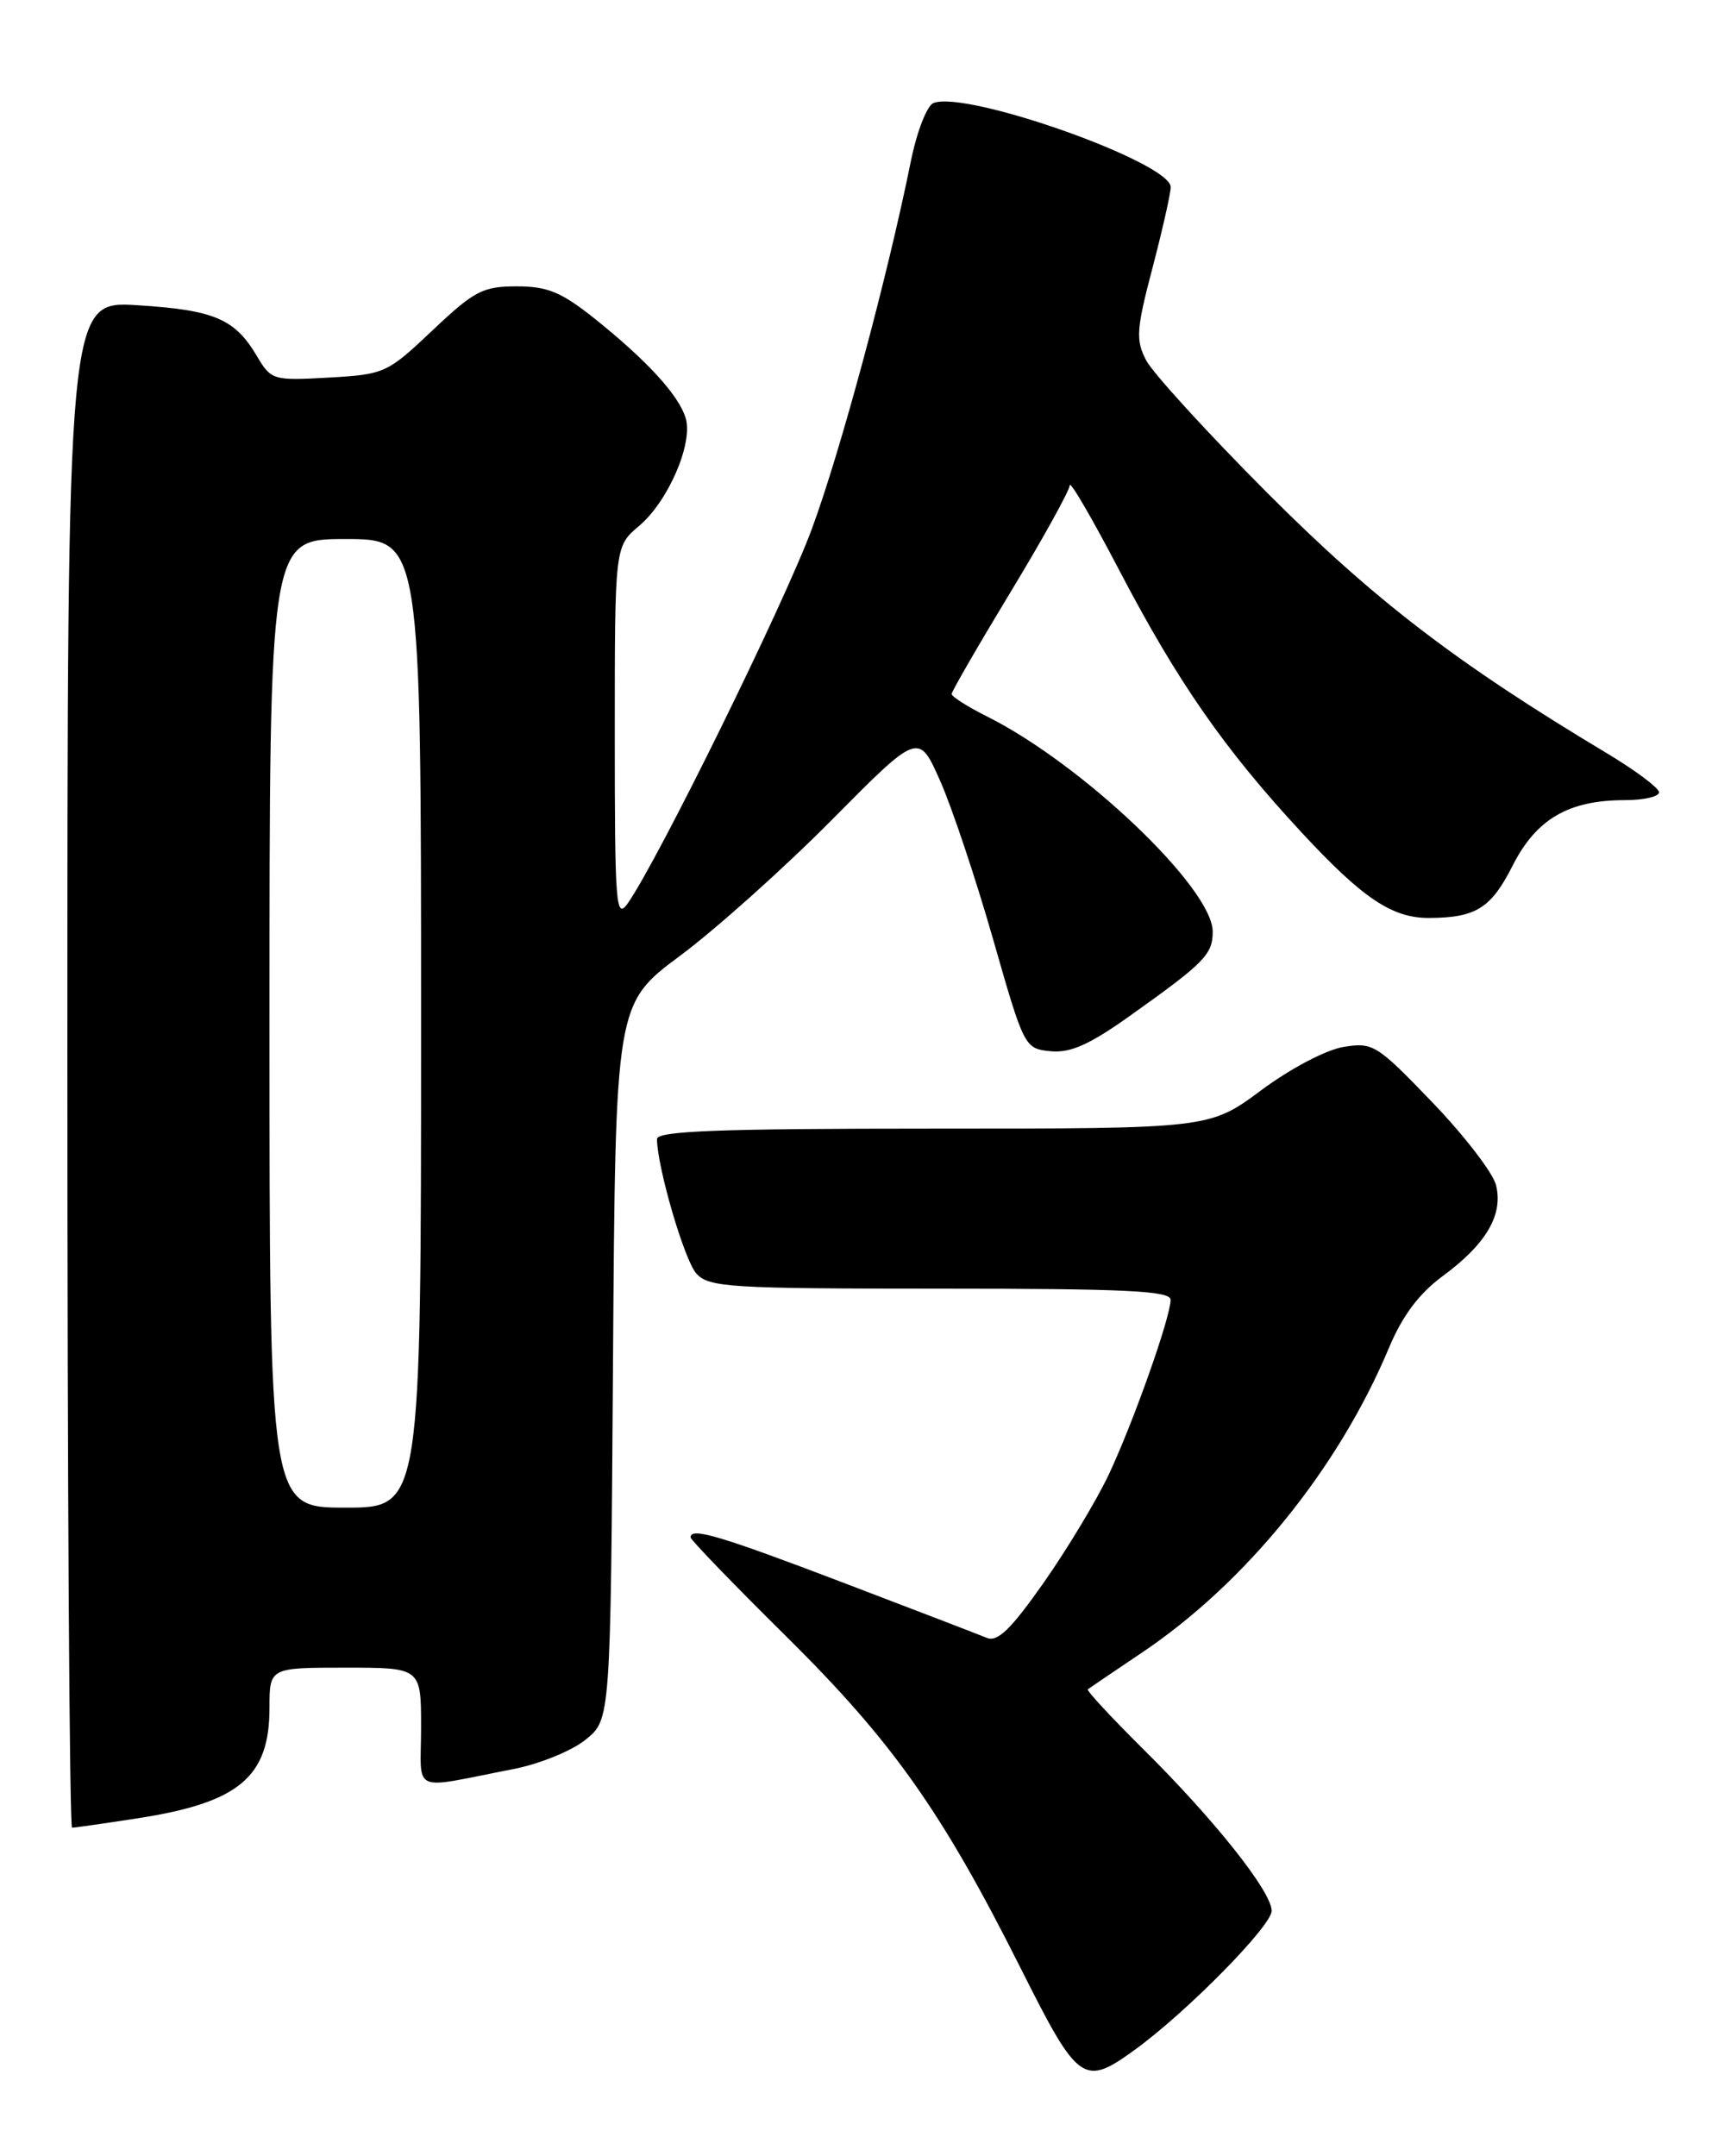 <?xml version="1.0" encoding="UTF-8" standalone="no"?>
<!DOCTYPE svg PUBLIC "-//W3C//DTD SVG 1.1//EN" "http://www.w3.org/Graphics/SVG/1.1/DTD/svg11.dtd" >
<svg xmlns="http://www.w3.org/2000/svg" xmlns:xlink="http://www.w3.org/1999/xlink" version="1.1" viewBox="0 0 204 256">
 <g >
 <path fill="currentColor"
d=" M 134.82 243.32 C 141.03 238.79 151.00 228.65 151.00 226.87 C 151.00 224.60 144.19 216.03 135.74 207.66 C 131.95 203.90 128.99 200.71 129.17 200.57 C 129.35 200.43 132.20 198.50 135.50 196.28 C 147.89 187.98 158.91 174.40 164.94 160.00 C 166.55 156.18 168.50 153.58 171.35 151.48 C 176.49 147.69 178.52 144.21 177.64 140.70 C 177.27 139.24 173.87 134.82 170.08 130.88 C 163.49 124.02 163.03 123.73 159.54 124.30 C 157.46 124.64 153.24 126.86 149.75 129.45 C 143.62 134.00 143.62 134.00 110.81 134.00 C 85.22 134.00 78.00 134.28 78.01 135.25 C 78.06 138.66 81.27 149.64 82.69 151.21 C 84.17 152.85 86.67 153.00 111.65 153.00 C 133.69 153.00 139.00 153.26 139.00 154.32 C 139.00 156.39 134.55 168.95 131.64 175.11 C 130.19 178.17 126.72 183.93 123.93 187.91 C 120.03 193.46 118.45 194.99 117.17 194.46 C 116.25 194.08 108.55 191.12 100.05 187.88 C 85.43 182.31 82.00 181.30 82.00 182.53 C 82.00 182.82 87.11 188.11 93.35 194.28 C 106.01 206.80 111.88 215.12 121.23 233.75 C 128.07 247.37 128.67 247.79 134.82 243.32 Z  M 16.31 215.89 C 28.38 214.03 32.00 211.00 32.00 202.78 C 32.00 198.00 32.00 198.00 41.00 198.00 C 50.00 198.00 50.00 198.00 50.00 205.08 C 50.00 213.11 48.54 212.45 61.01 210.03 C 64.04 209.44 67.87 207.89 69.51 206.57 C 72.50 204.19 72.50 204.19 72.79 161.69 C 73.08 119.18 73.08 119.18 80.79 113.45 C 85.03 110.29 93.13 103.04 98.79 97.33 C 109.08 86.94 109.08 86.94 111.64 92.72 C 113.05 95.90 115.87 104.35 117.92 111.50 C 121.60 124.38 121.66 124.50 124.73 124.81 C 127.10 125.04 129.34 124.05 134.17 120.61 C 143.04 114.30 144.00 113.32 144.00 110.61 C 144.00 105.48 128.58 90.77 117.25 85.09 C 114.91 83.92 113.00 82.71 113.00 82.40 C 113.00 82.10 116.15 76.65 120.00 70.29 C 123.85 63.94 127.01 58.23 127.02 57.62 C 127.04 57.00 129.68 61.54 132.90 67.70 C 139.85 80.99 145.35 88.90 154.51 98.79 C 161.79 106.65 165.30 109.01 169.70 108.99 C 175.25 108.96 177.05 107.84 179.60 102.80 C 182.42 97.23 186.25 95.00 192.97 95.00 C 195.19 95.00 197.00 94.58 197.00 94.07 C 197.00 93.56 194.19 91.46 190.75 89.40 C 172.93 78.72 163.12 71.19 150.50 58.54 C 143.35 51.37 136.87 44.27 136.09 42.77 C 134.84 40.35 134.93 39.11 136.86 31.77 C 138.05 27.22 139.02 22.92 139.01 22.21 C 138.98 19.28 114.80 10.71 110.85 12.23 C 110.07 12.53 108.88 15.60 108.16 19.13 C 105.37 32.94 99.79 53.64 96.39 62.83 C 93.10 71.71 78.17 102.06 74.55 107.24 C 73.13 109.26 73.00 107.55 73.00 87.16 C 73.00 64.87 73.00 64.87 75.89 62.44 C 79.34 59.53 82.32 52.64 81.42 49.64 C 80.60 46.93 76.85 42.83 70.66 37.87 C 66.66 34.68 65.04 34.00 61.35 34.00 C 57.33 34.00 56.32 34.53 51.36 39.22 C 45.97 44.32 45.67 44.45 39.04 44.83 C 32.41 45.20 32.20 45.14 30.50 42.27 C 27.89 37.85 25.43 36.81 16.32 36.24 C 8.00 35.72 8.00 35.72 8.00 126.36 C 8.00 176.21 8.25 217.00 8.56 217.00 C 8.87 217.00 12.35 216.50 16.31 215.89 Z  M 32.00 121.50 C 32.00 64.00 32.00 64.00 41.00 64.00 C 50.00 64.00 50.00 64.00 50.00 121.50 C 50.00 179.00 50.00 179.00 41.00 179.00 C 32.00 179.00 32.00 179.00 32.00 121.50 Z "/>
</g>
</svg>